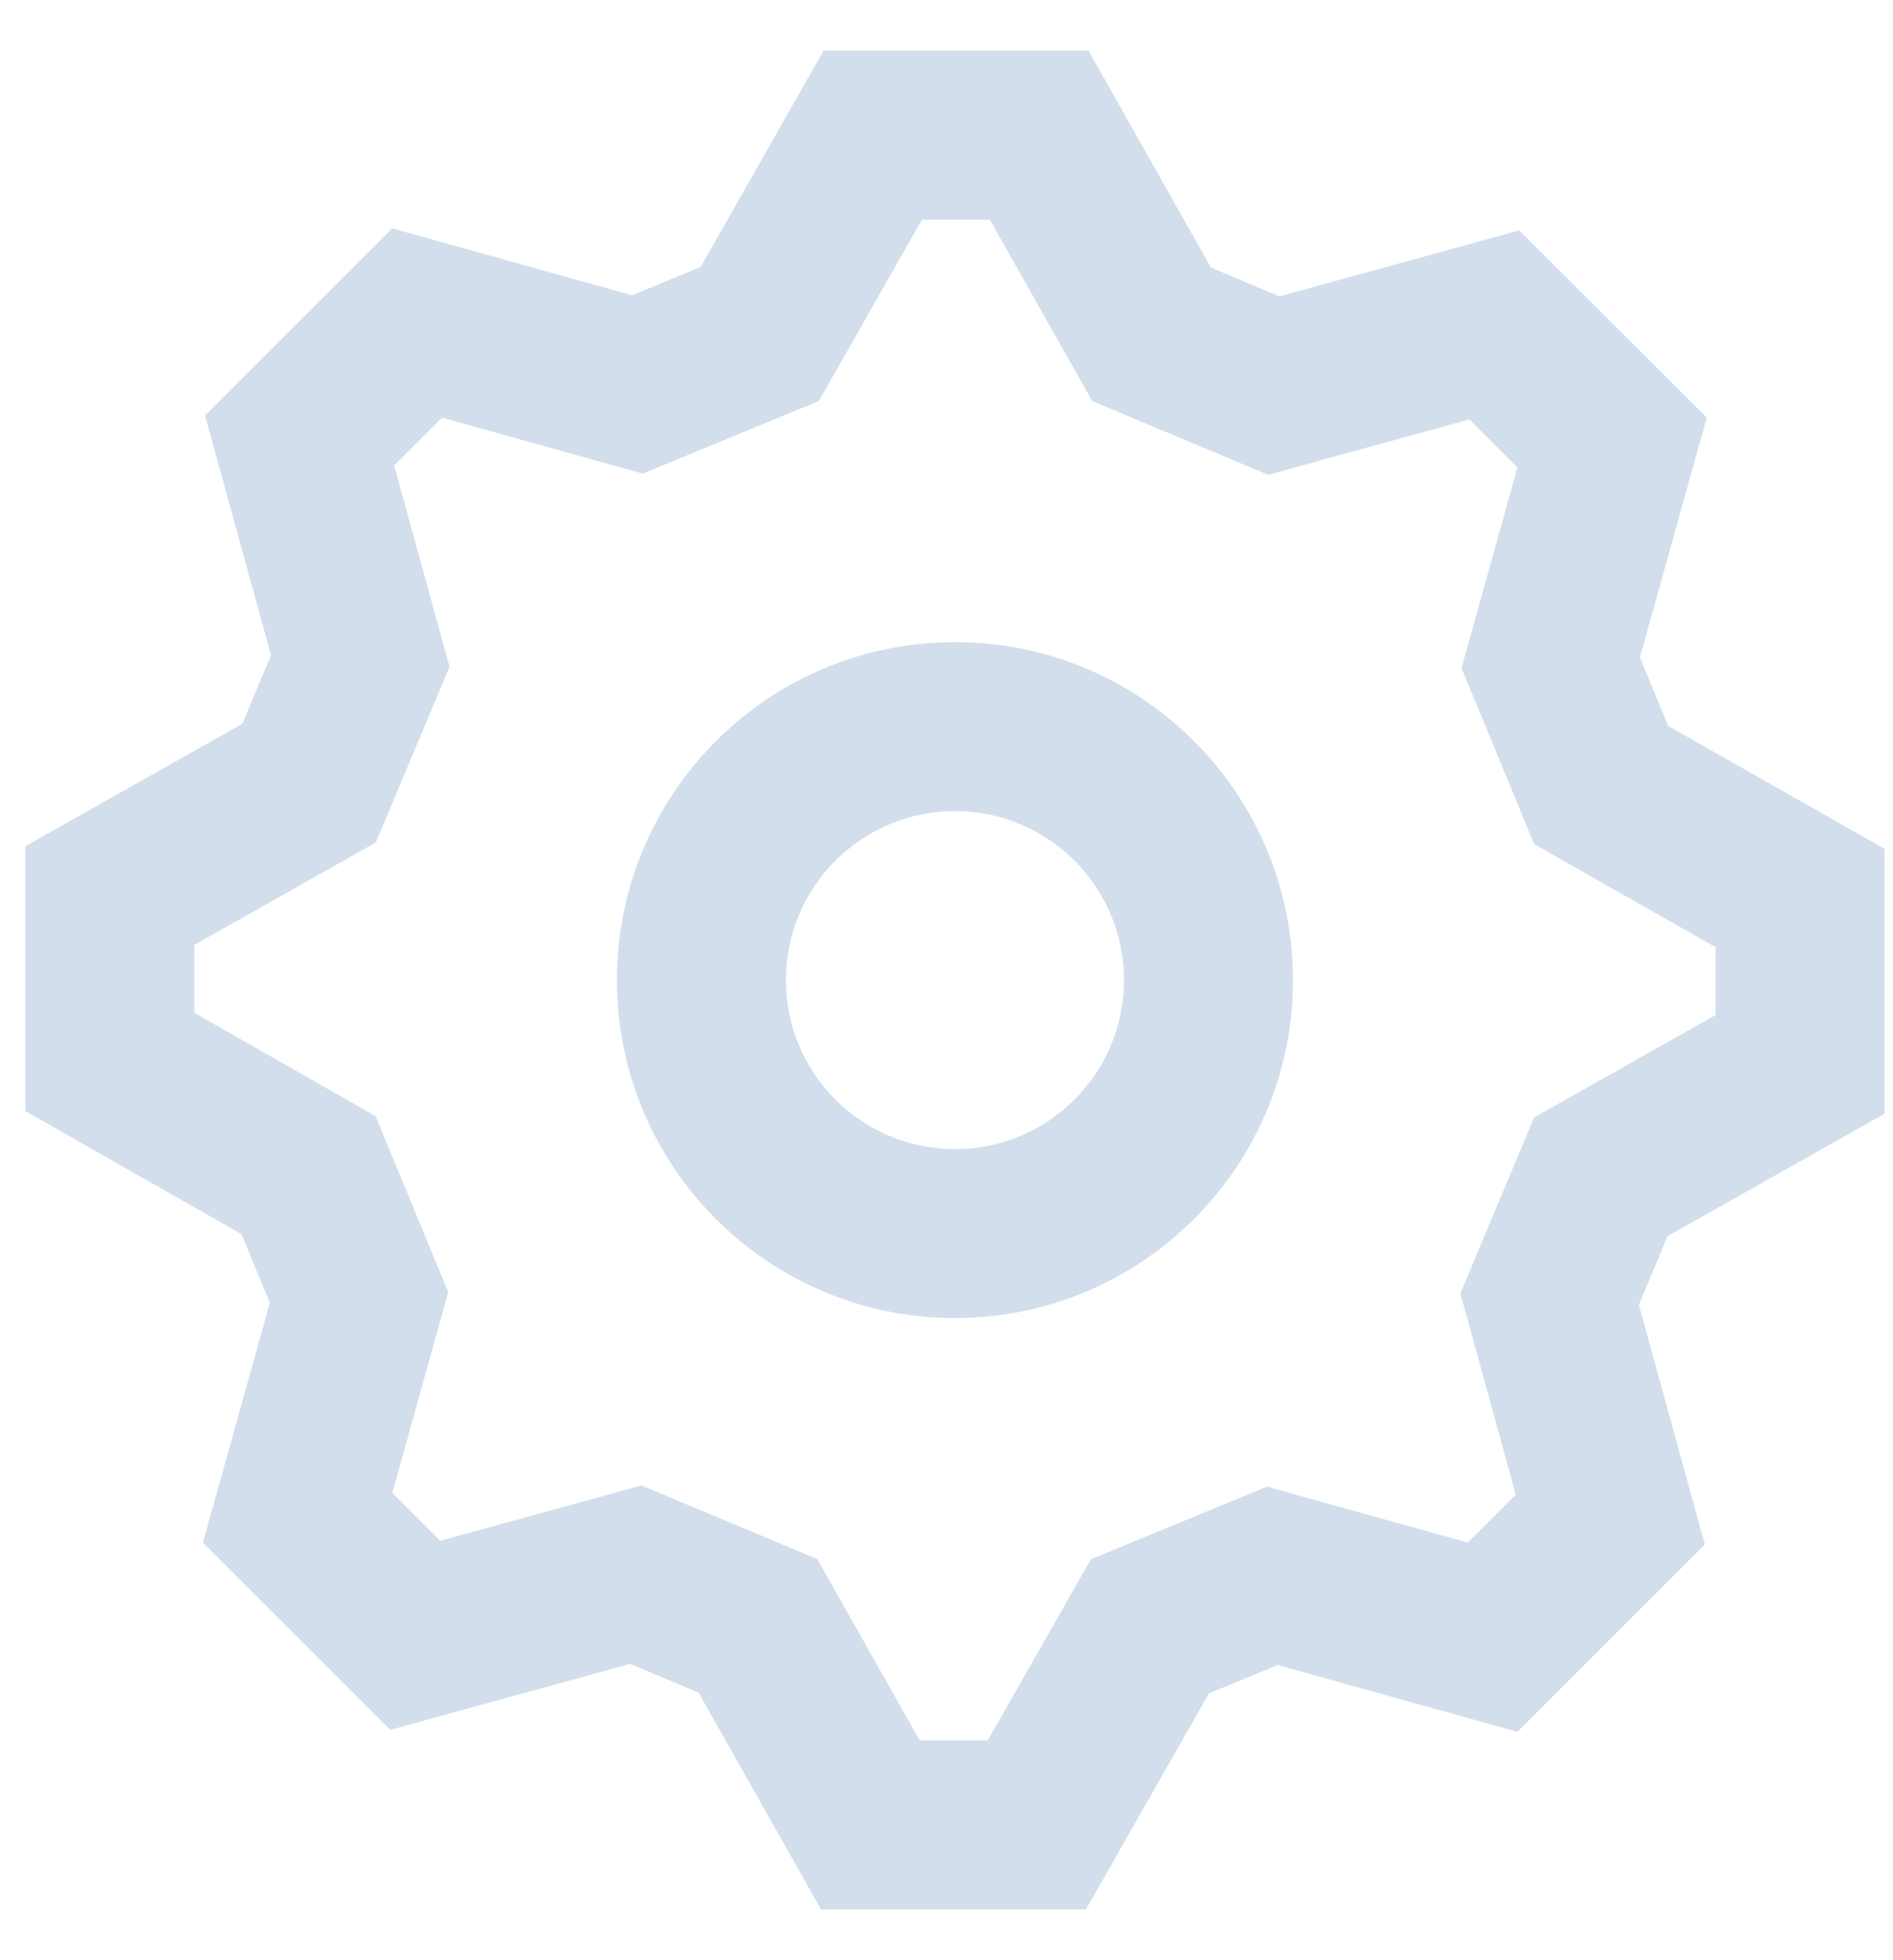 <svg width="28" height="29" viewBox="0 0 28 29" fill="none" xmlns="http://www.w3.org/2000/svg">
<path fill-rule="evenodd" clip-rule="evenodd" d="M22.445 25.621L25.217 22.85L24.241 19.304L24.666 18.288L27.875 16.477V12.558L24.675 10.74L24.257 9.726L25.245 6.178L22.472 3.409L18.925 4.384L17.912 3.959L16.101 0.75H12.182L10.363 3.95L9.35 4.368L5.802 3.379L3.033 6.148L4.009 9.695L3.584 10.708L0.375 12.519V16.437L3.572 18.259L3.991 19.274L3.002 22.822L5.773 25.592L9.32 24.616L10.333 25.041L12.144 28.249H16.062L17.883 25.052L18.898 24.633L22.445 25.621ZM22.691 16.532L21.601 19.135L22.42 22.111L21.71 22.821L18.74 21.994L16.136 23.068L14.609 25.749H13.604L12.089 23.066L9.489 21.976L6.512 22.795L5.803 22.086L6.63 19.116L5.556 16.513L2.875 14.984V13.979L5.559 12.464L6.649 9.864L5.83 6.887L6.538 6.179L9.507 7.007L12.112 5.933L13.637 3.25H14.641L16.156 5.934L18.756 7.024L21.734 6.205L22.445 6.915L21.618 9.884L22.692 12.488L25.375 14.013V15.017L22.691 16.532ZM14.125 19.5C11.364 19.5 9.125 17.261 9.125 14.5C9.125 11.739 11.364 9.5 14.125 9.5C16.886 9.5 19.125 11.739 19.125 14.5C19.125 17.261 16.886 19.5 14.125 19.5ZM16.625 14.5C16.625 15.881 15.506 17 14.125 17C12.744 17 11.625 15.881 11.625 14.5C11.625 13.119 12.744 12 14.125 12C15.506 12 16.625 13.119 16.625 14.5Z" fill="#D3DEEC"/>
</svg>

